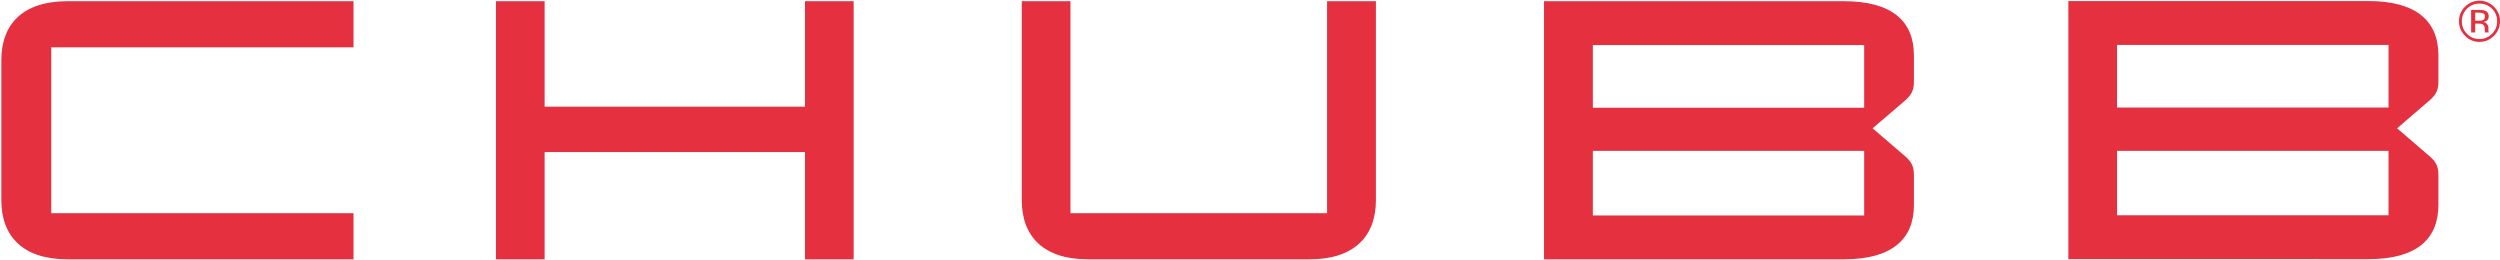 <svg version="1.2" xmlns="http://www.w3.org/2000/svg" viewBox="0 0 1664 173" width="1664" height="173">
	<title>CB_BIG-svg</title>
	<defs>
		<clipPath clipPathUnits="userSpaceOnUse" id="cp1">
			<path d="m-2463.85-191.23h4330.72v2728.87h-4330.72z"/>
		</clipPath>
	</defs>
	<style>
		.s0 { fill: #e4303f } 
	</style>
	<g id="Clip-Path: Clip-Path: Page 1" clip-path="url(#cp1)">
		<g id="Clip-Path: Page 1">
			<g id="Page 1">
				<path id="Path 23" fill-rule="evenodd" class="s0" d="m34.1 31.5v110.4h201.2v30.7h-190.4c-29.3 0-44-15-44-39.3v-93.3c0-24.3 14.7-39.2 44-39.2h190.4v30.7zm501.7 39.5v-70.2h32.4v171.8h-32.4v-71.4h-173.3v71.4h-32.4v-171.8h32.4v70.2zm380-70.2v132.5c0 24.3-14.8 39.3-44 39.3h-147.7c-29.3 0-44-15-44-39.3v-132.5h32.4v141.1h170.8v-141.1zm111.9 171.8v-171.8h199.5c32 0 46.7 13.2 46.7 36v17.7c0 6.4-2.2 9.3-6.9 13.3l-20.6 17.6 20.6 17.7c4.7 3.9 6.9 6.9 6.9 13.3v20.1c0 22.8-14.7 36.1-46.7 36.1zm32.5-100.9h180.6v-41.7h-180.6zm180.6 28.7h-180.6v43h180.6zm135.9 72.1v-171.8h199.6c32 0 46.7 13.3 46.7 36.1v17.7c0 6.3-2.2 9.3-6.9 13.2l-20.6 17.7 20.6 17.7c4.7 3.9 6.9 6.8 6.9 13.2v20.1c0 22.9-14.7 36.1-46.7 36.1zm32.4-100.9h180.7v-41.7h-180.7zm180.7 28.8h-180.7v42.9h180.7zm70.2-76.6q-4 4.1-9.7 4.1-5.6 0-9.6-4.1-4-4-4-9.7 0-5.6 4-9.6 4-4 9.6-4 5.7 0 9.7 4 4 4 4 9.6 0 5.7-4 9.7zm-18-18q-3.4 3.5-3.4 8.4 0 4.9 3.4 8.3 3.4 3.5 8.3 3.5 4.9 0 8.4-3.5 3.4-3.4 3.4-8.3 0-4.9-3.4-8.4-3.5-3.4-8.4-3.4-4.8 0-8.3 3.4zm8.1 0.8q2.8 0 4.1 0.6 2.3 0.9 2.3 3.7 0 2-1.5 3-0.7 0.5-2.1 0.7 1.7 0.3 2.5 1.5 0.9 1.2 0.9 2.3v1.1q0 0.5 0 1.1 0 0.6 0.1 0.8l0.1 0.2h-2.5q0-0.1 0-0.1 0-0.1 0-0.2l-0.1-0.5v-1.2q0-2.6-1.4-3.4-0.8-0.5-3-0.5h-2v5.9h-2.7v-15zm2.9 2.4q-1-0.6-3.2-0.6h-2.3v5.4h2.4q1.7 0 2.5-0.3 1.6-0.6 1.6-2.3 0-1.7-1-2.2z"/>
			</g>
		</g>
	</g>
</svg>